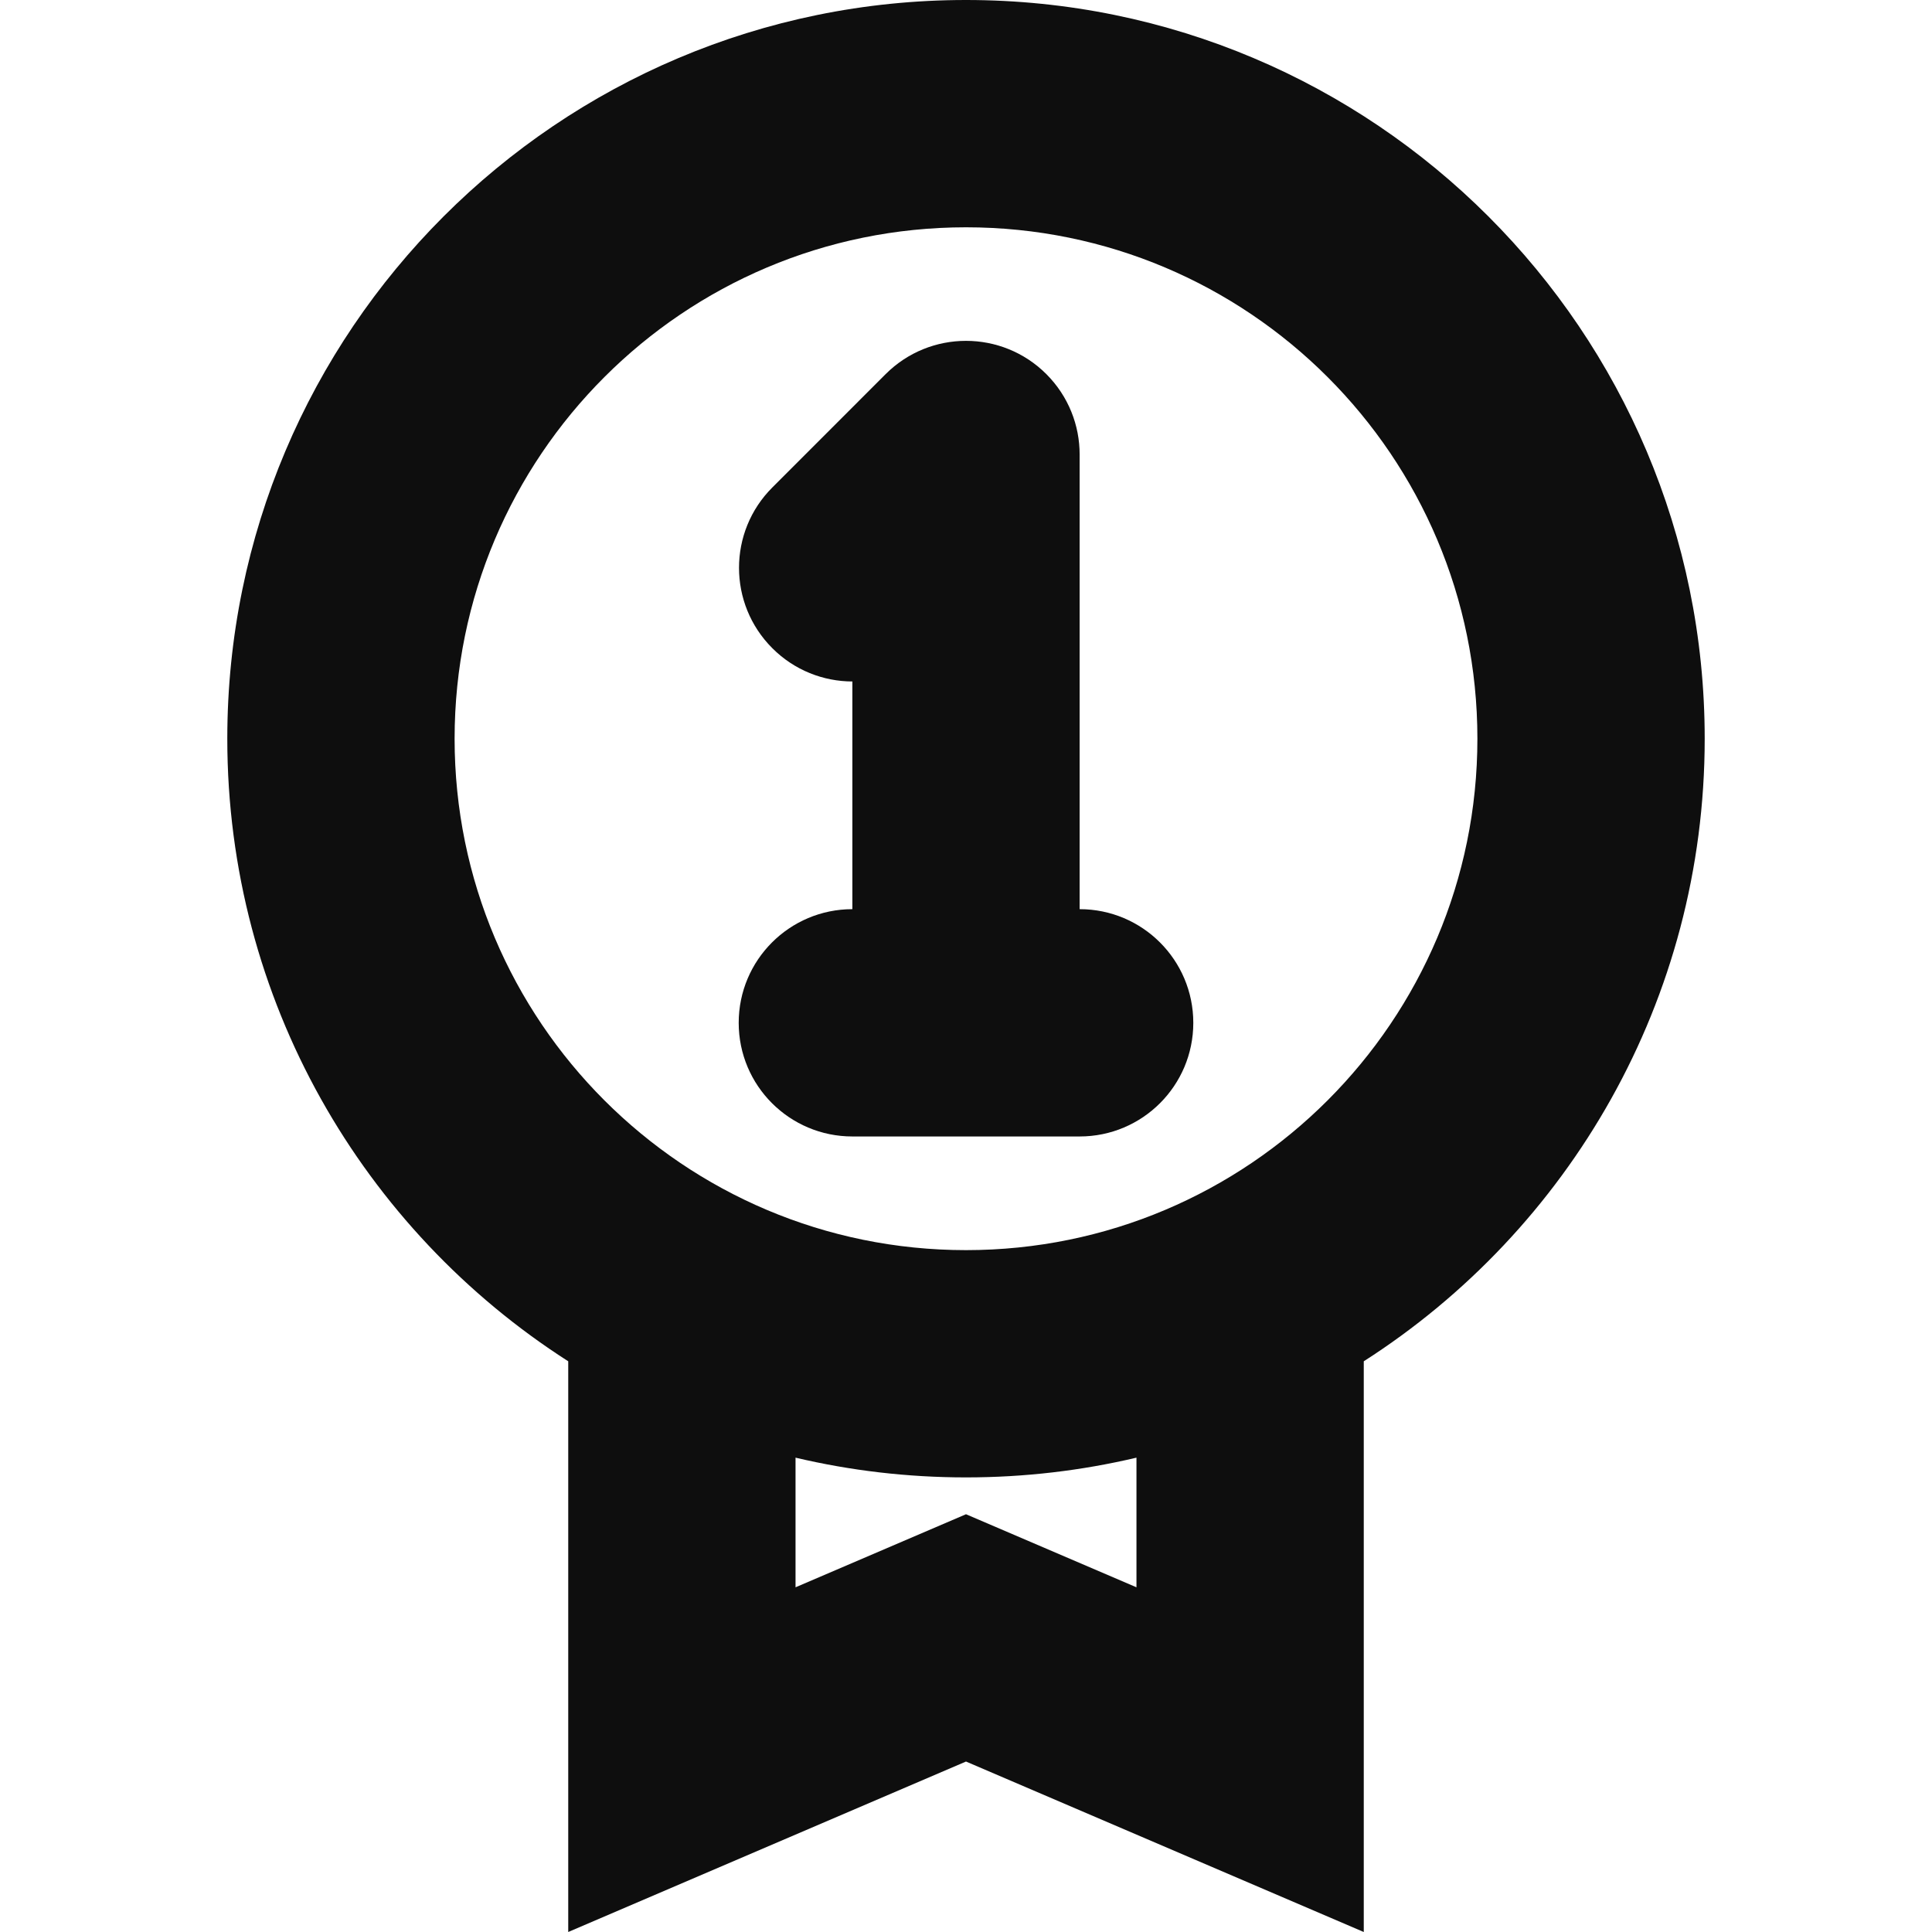 <svg width="60" height="60" viewBox="0 0 60 60" fill="none" xmlns="http://www.w3.org/2000/svg">
<path d="M26.471 21.164C25.57 21.162 24.671 20.817 23.985 20.13C22.606 18.752 22.606 16.517 23.985 15.139L27.504 11.619C28.883 10.241 31.117 10.241 32.496 11.619C33.185 12.309 33.53 13.212 33.529 14.116V28.235C35.479 28.235 37.059 29.816 37.059 31.765C37.059 33.714 35.479 35.294 33.529 35.294H26.471C24.521 35.294 22.941 33.714 22.941 31.765C22.941 29.816 24.521 28.235 26.471 28.235V21.164Z" fill="#0E0E0E"/>
<path fill-rule="evenodd" clip-rule="evenodd" d="M52.941 22.941C52.941 31.063 48.721 38.199 42.353 42.276V60L30 54.706L17.647 60V42.276C11.28 38.199 7.059 31.063 7.059 22.941C7.059 10.271 17.33 0 30 0C42.67 0 52.941 10.271 52.941 22.941ZM30 38.824C38.772 38.824 45.882 31.713 45.882 22.941C45.882 14.17 38.772 7.059 30 7.059C21.228 7.059 14.118 14.17 14.118 22.941C14.118 31.713 21.228 38.824 30 38.824ZM30 45.882C31.822 45.882 33.595 45.67 35.294 45.269V49.295L30 47.026L24.706 49.295V45.269C26.405 45.67 28.178 45.882 30 45.882Z" fill="#0E0E0E"/>
</svg>
